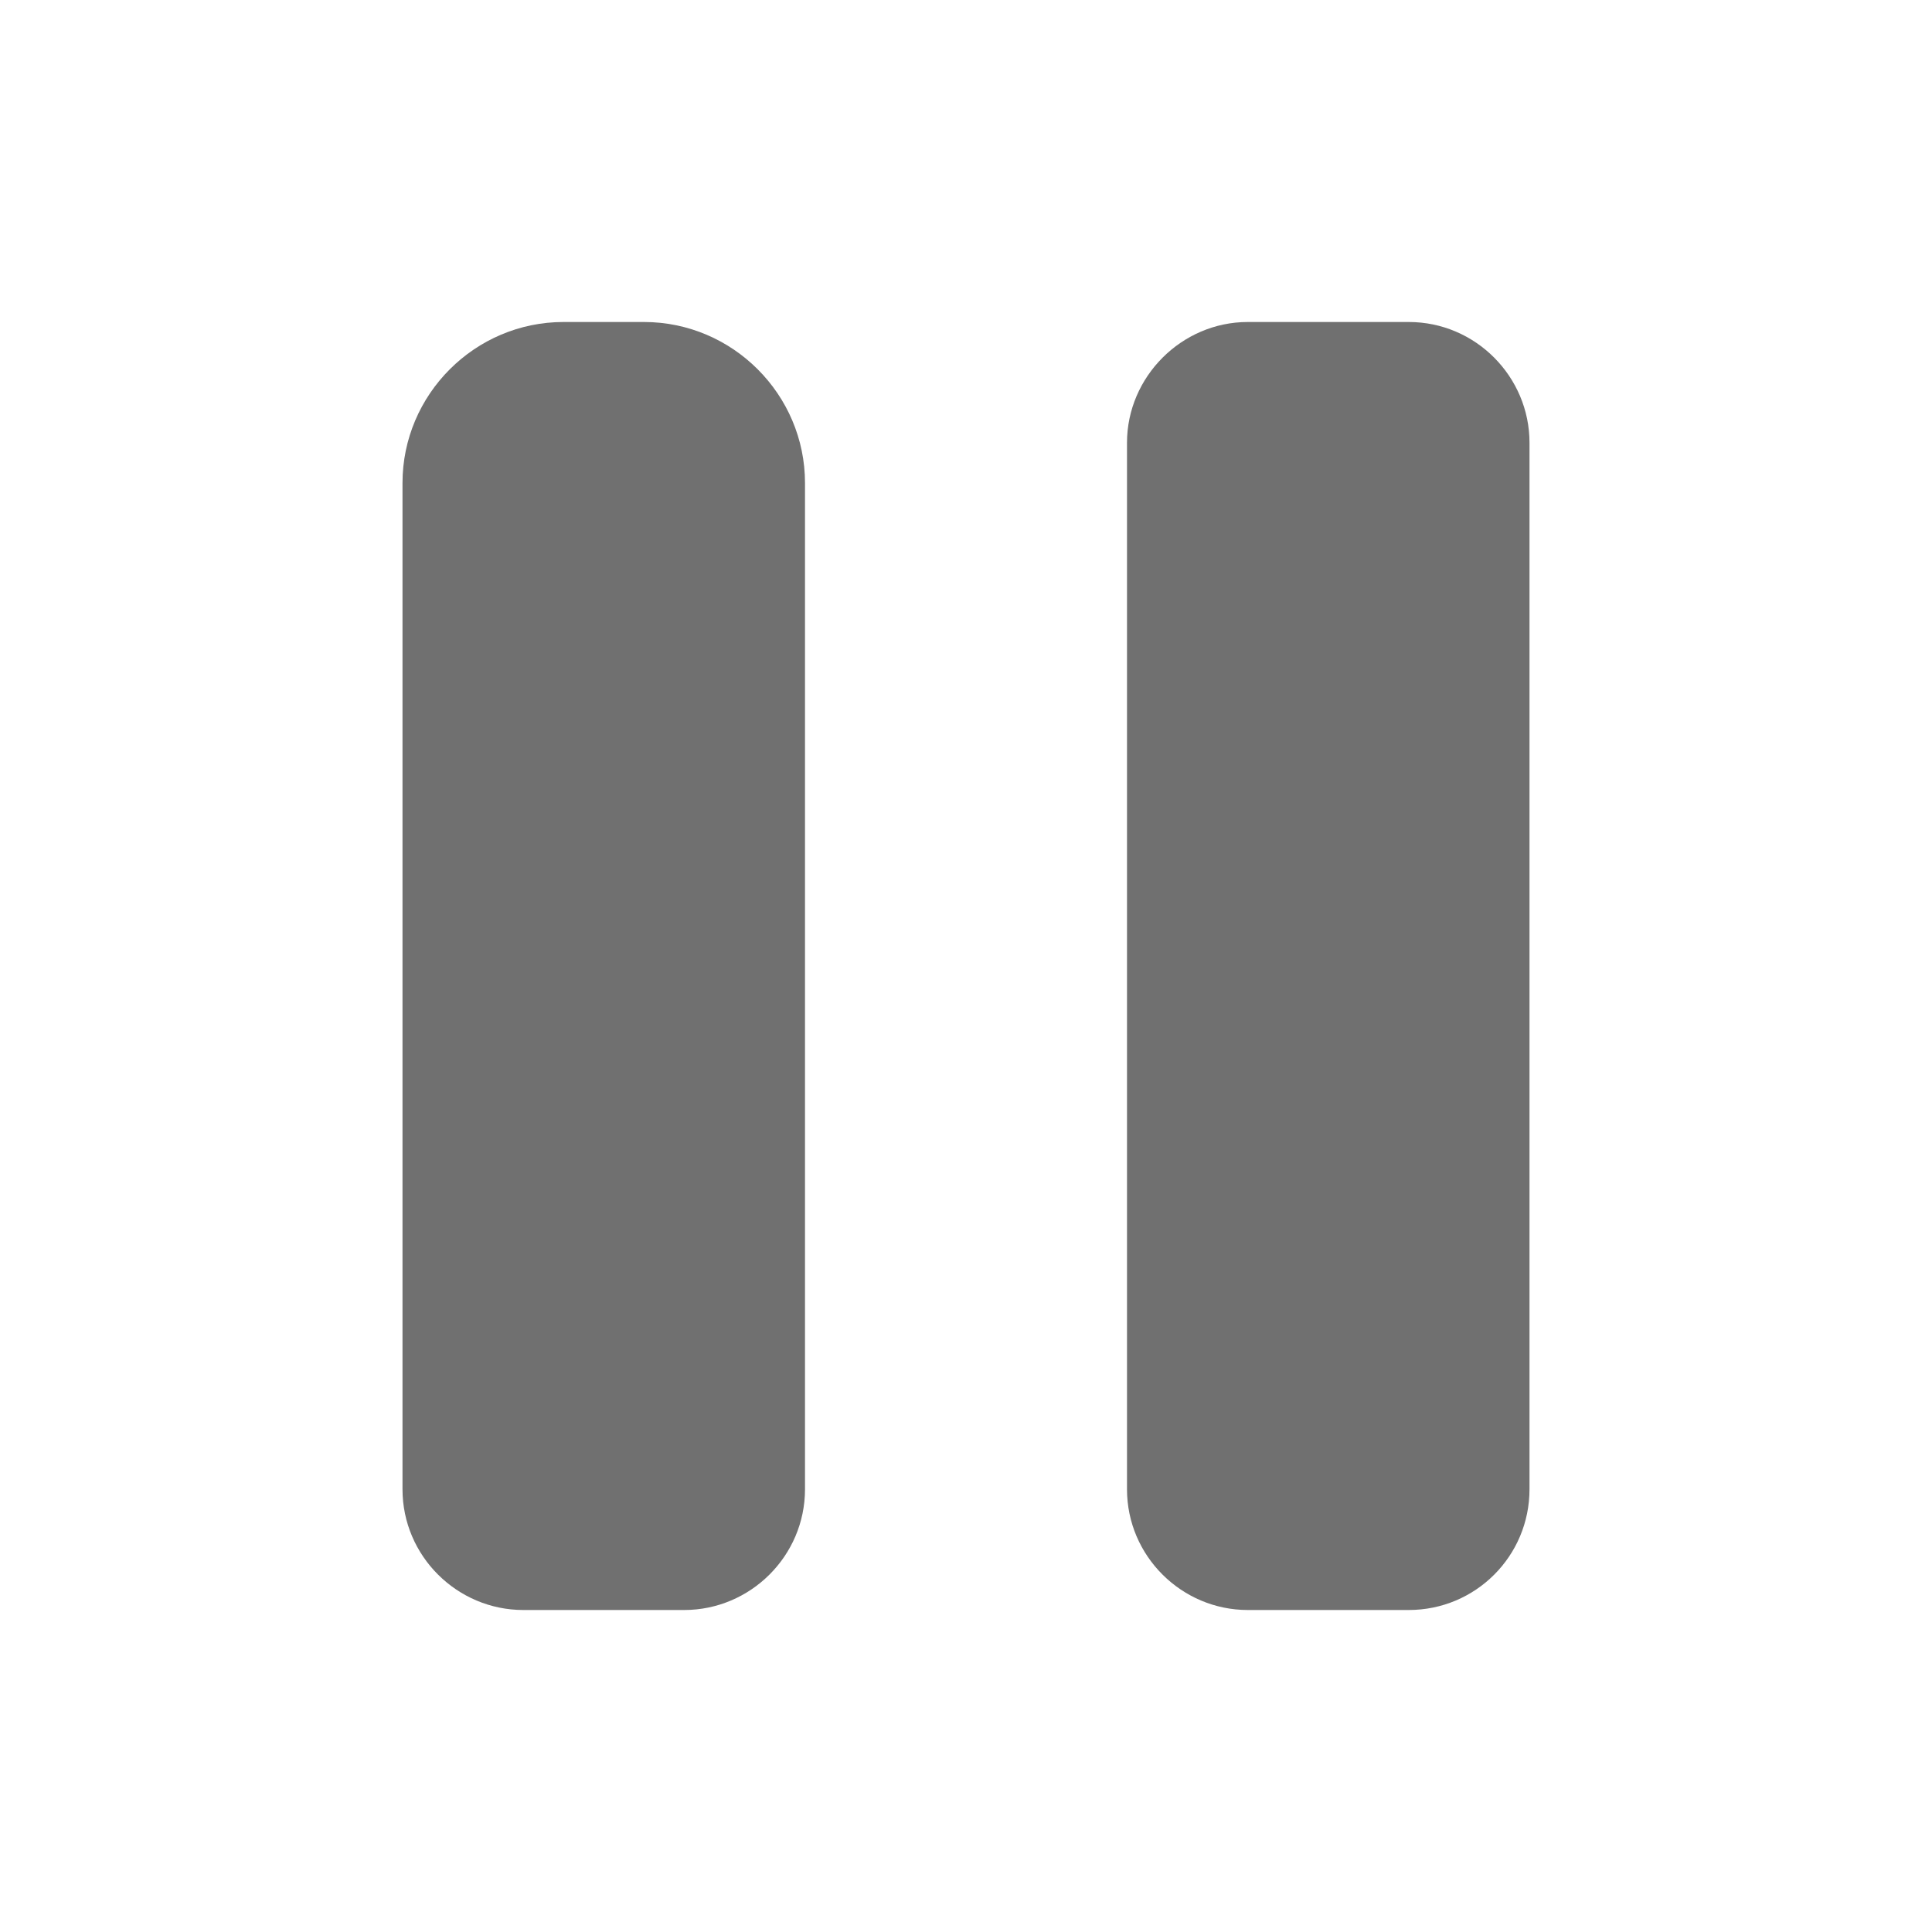 <svg width="24" height="24" viewBox="0 0 24 24" fill="none" xmlns="http://www.w3.org/2000/svg">
<path d="M8.5 20H6.5C5.68 20 5 19.33 5 18.5V6C5 4.9 5.9 4 7 4H8C9.1 4 10 4.9 10 6V18.5C10 19.33 9.32 20 8.5 20Z" fill="black" fill-opacity="0.56"/>
<path d="M17.5 20H15.5C14.68 20 14 19.33 14 18.5V5.5C14 4.68 14.68 4 15.5 4H17.5C18.33 4 19 4.68 19 5.5V18.5C19 19.33 18.33 20 17.5 20Z" fill="black" fill-opacity="0.56"/>
</svg>
